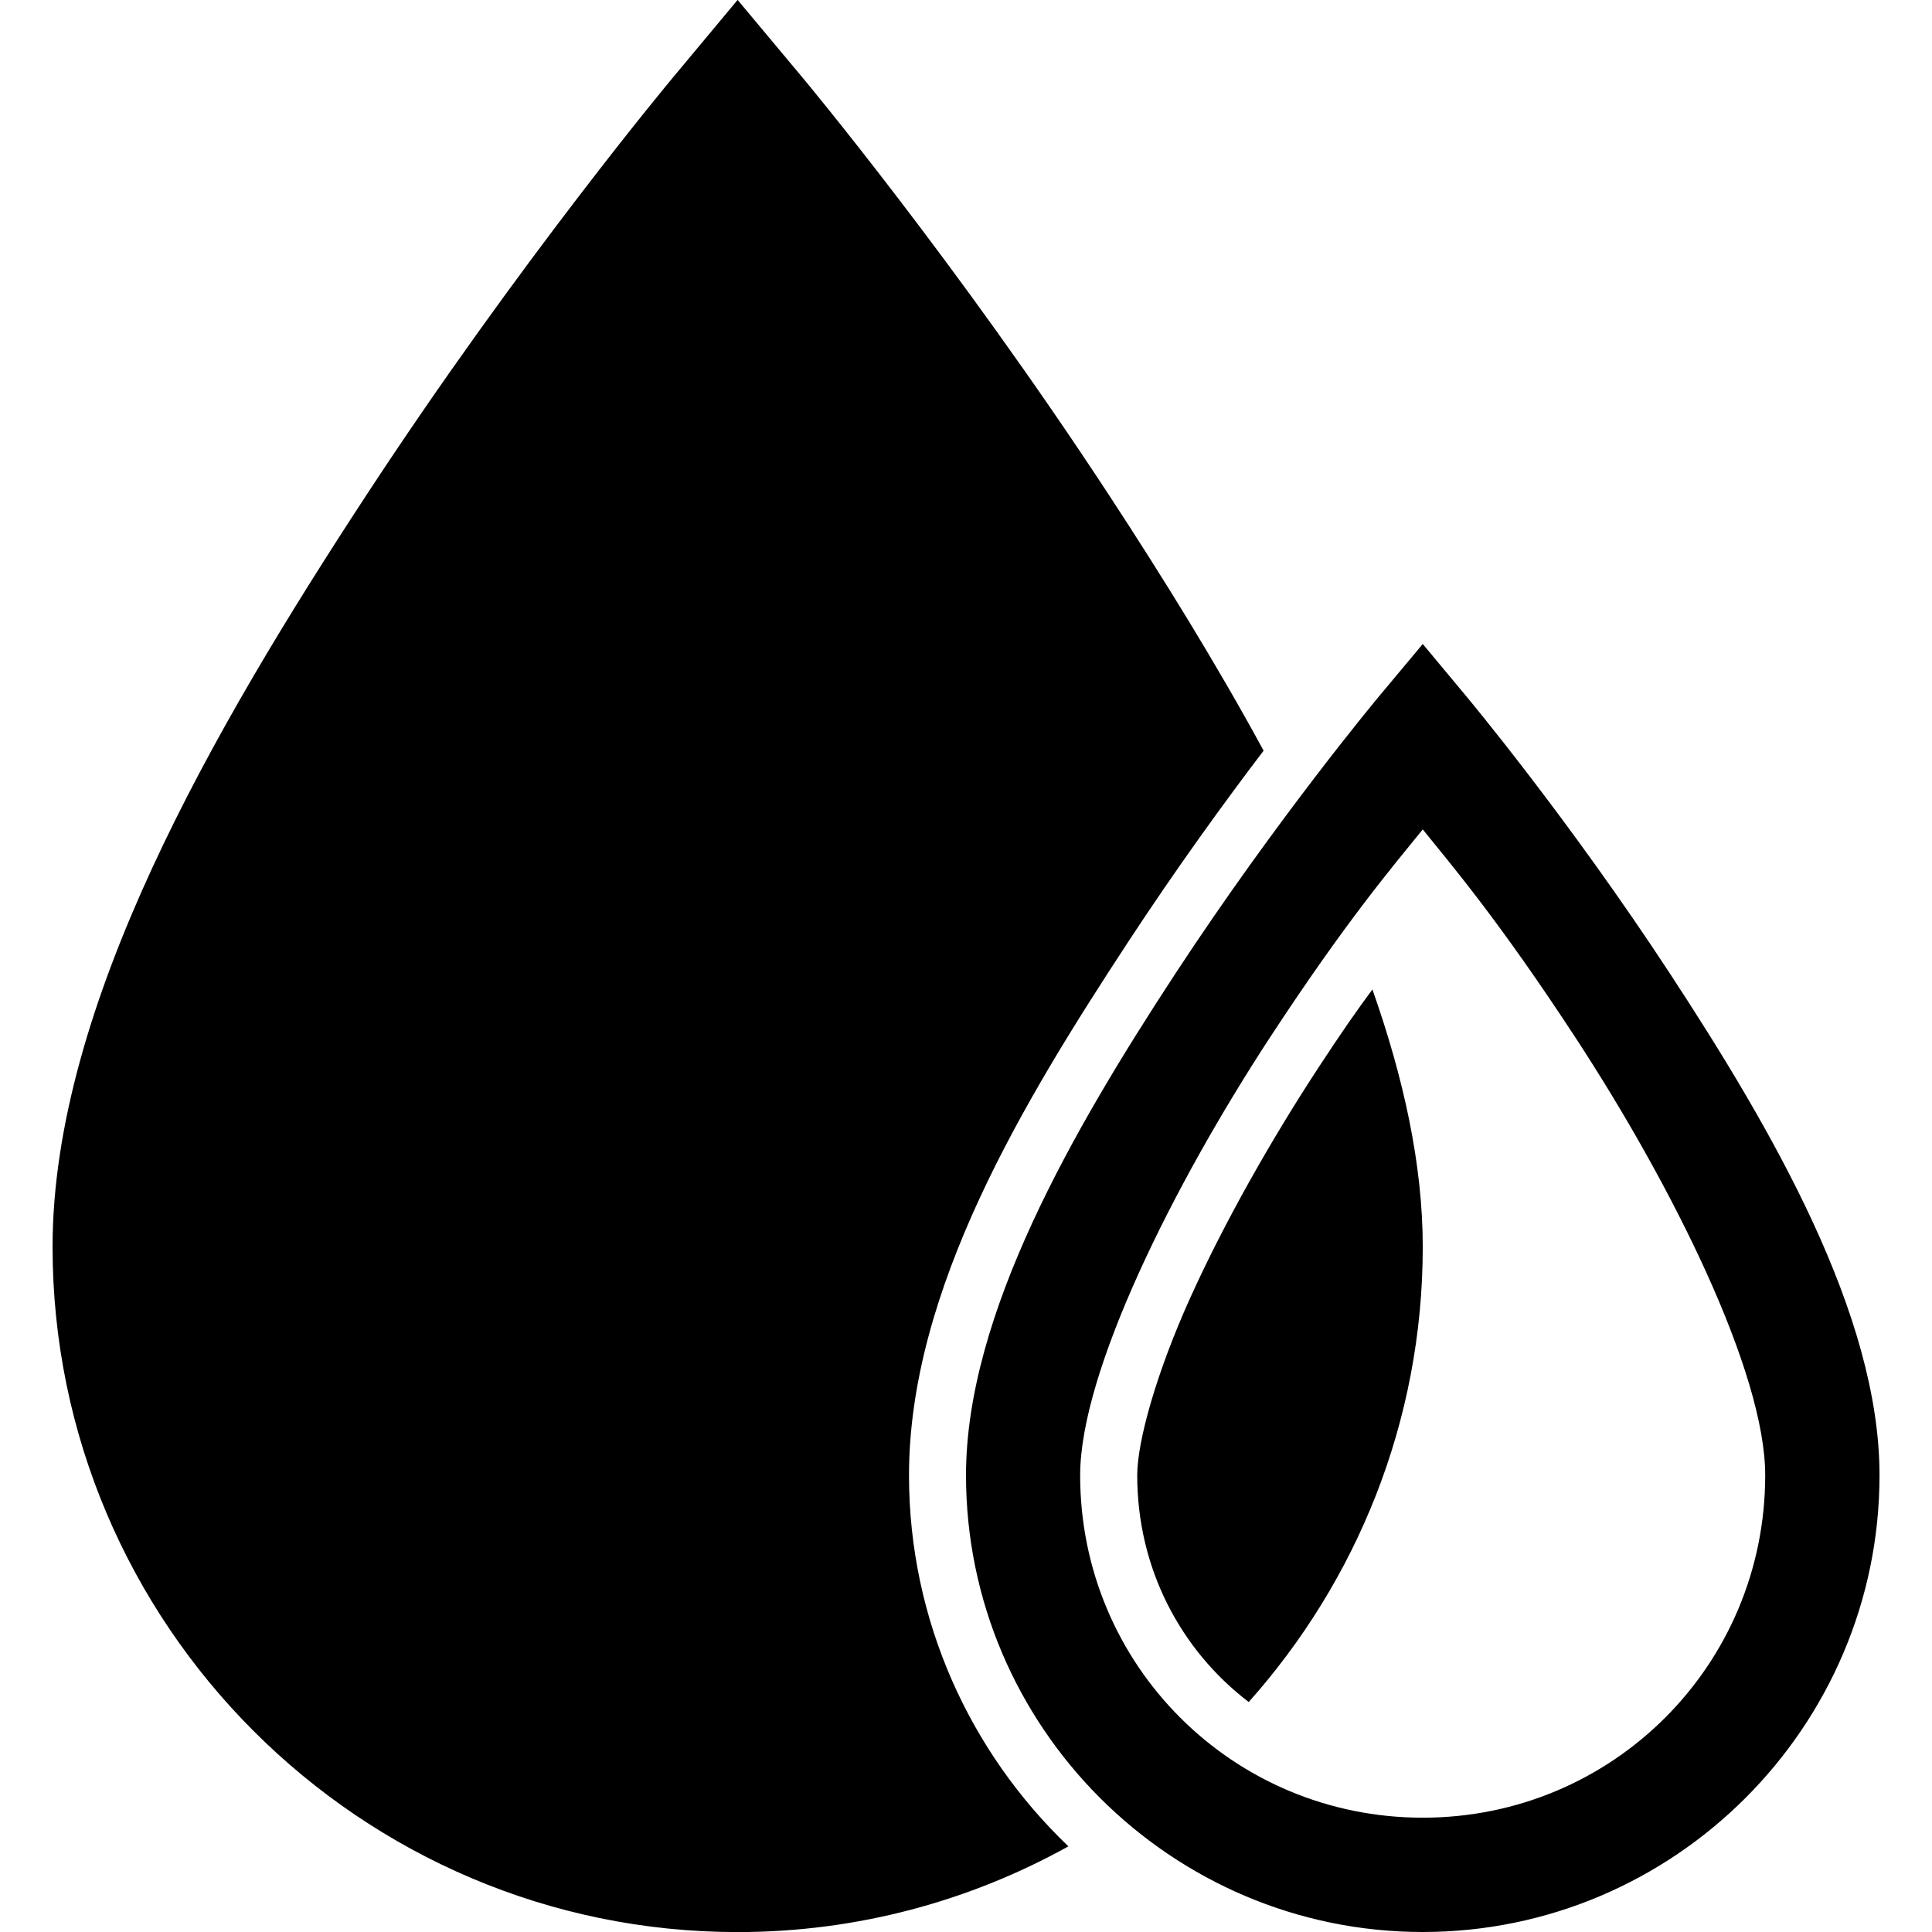 <svg width="24" height="24" version="1.1" xmlns="http://www.w3.org/2000/svg">
 <path d="m9.162 0-0.816 0.979s-1.895 2.27-3.795 5.172-3.898 6.344-3.898 9.338c0 4.688 3.822 8.512 8.51 8.512 1.489 0 2.89-0.388 4.109-1.065-1.218-1.164-1.98-2.802-1.98-4.609 0-2.311 1.432-4.656 2.715-6.615 0.612-0.934 1.216-1.764 1.69-2.387-0.595-1.095-1.261-2.167-1.92-3.174-1.9-2.902-3.795-5.172-3.795-5.172l-0.818-0.979zm8.512 8-0.545 0.652s-1.264 1.513-2.531 3.447c-1.267 1.935-2.598 4.231-2.598 6.227 0 3.125 2.549 5.674 5.674 5.674s5.674-2.549 5.674-5.674c0-1.996-1.333-4.292-2.6-6.227s-2.531-3.447-2.531-3.447l-0.543-0.652zm0 2.303c0.375 0.465 0.945 1.133 1.889 2.574 1.216 1.856 2.365 4.17 2.365 5.449 0 2.358-1.895 4.254-4.254 4.254s-4.256-1.895-4.256-4.254c0-1.279 1.15-3.593 2.365-5.449 0.944-1.441 1.515-2.109 1.891-2.574zm-0.625 1.988c-0.183 0.245-0.389 0.541-0.672 0.973-0.59 0.901-1.166 1.919-1.586 2.846-0.42 0.926-0.664 1.79-0.664 2.217 0 1.159 0.541 2.172 1.385 2.816 1.342-1.505 2.162-3.487 2.162-5.654 0-1.026-0.24-2.105-0.625-3.197z" />
</svg>

